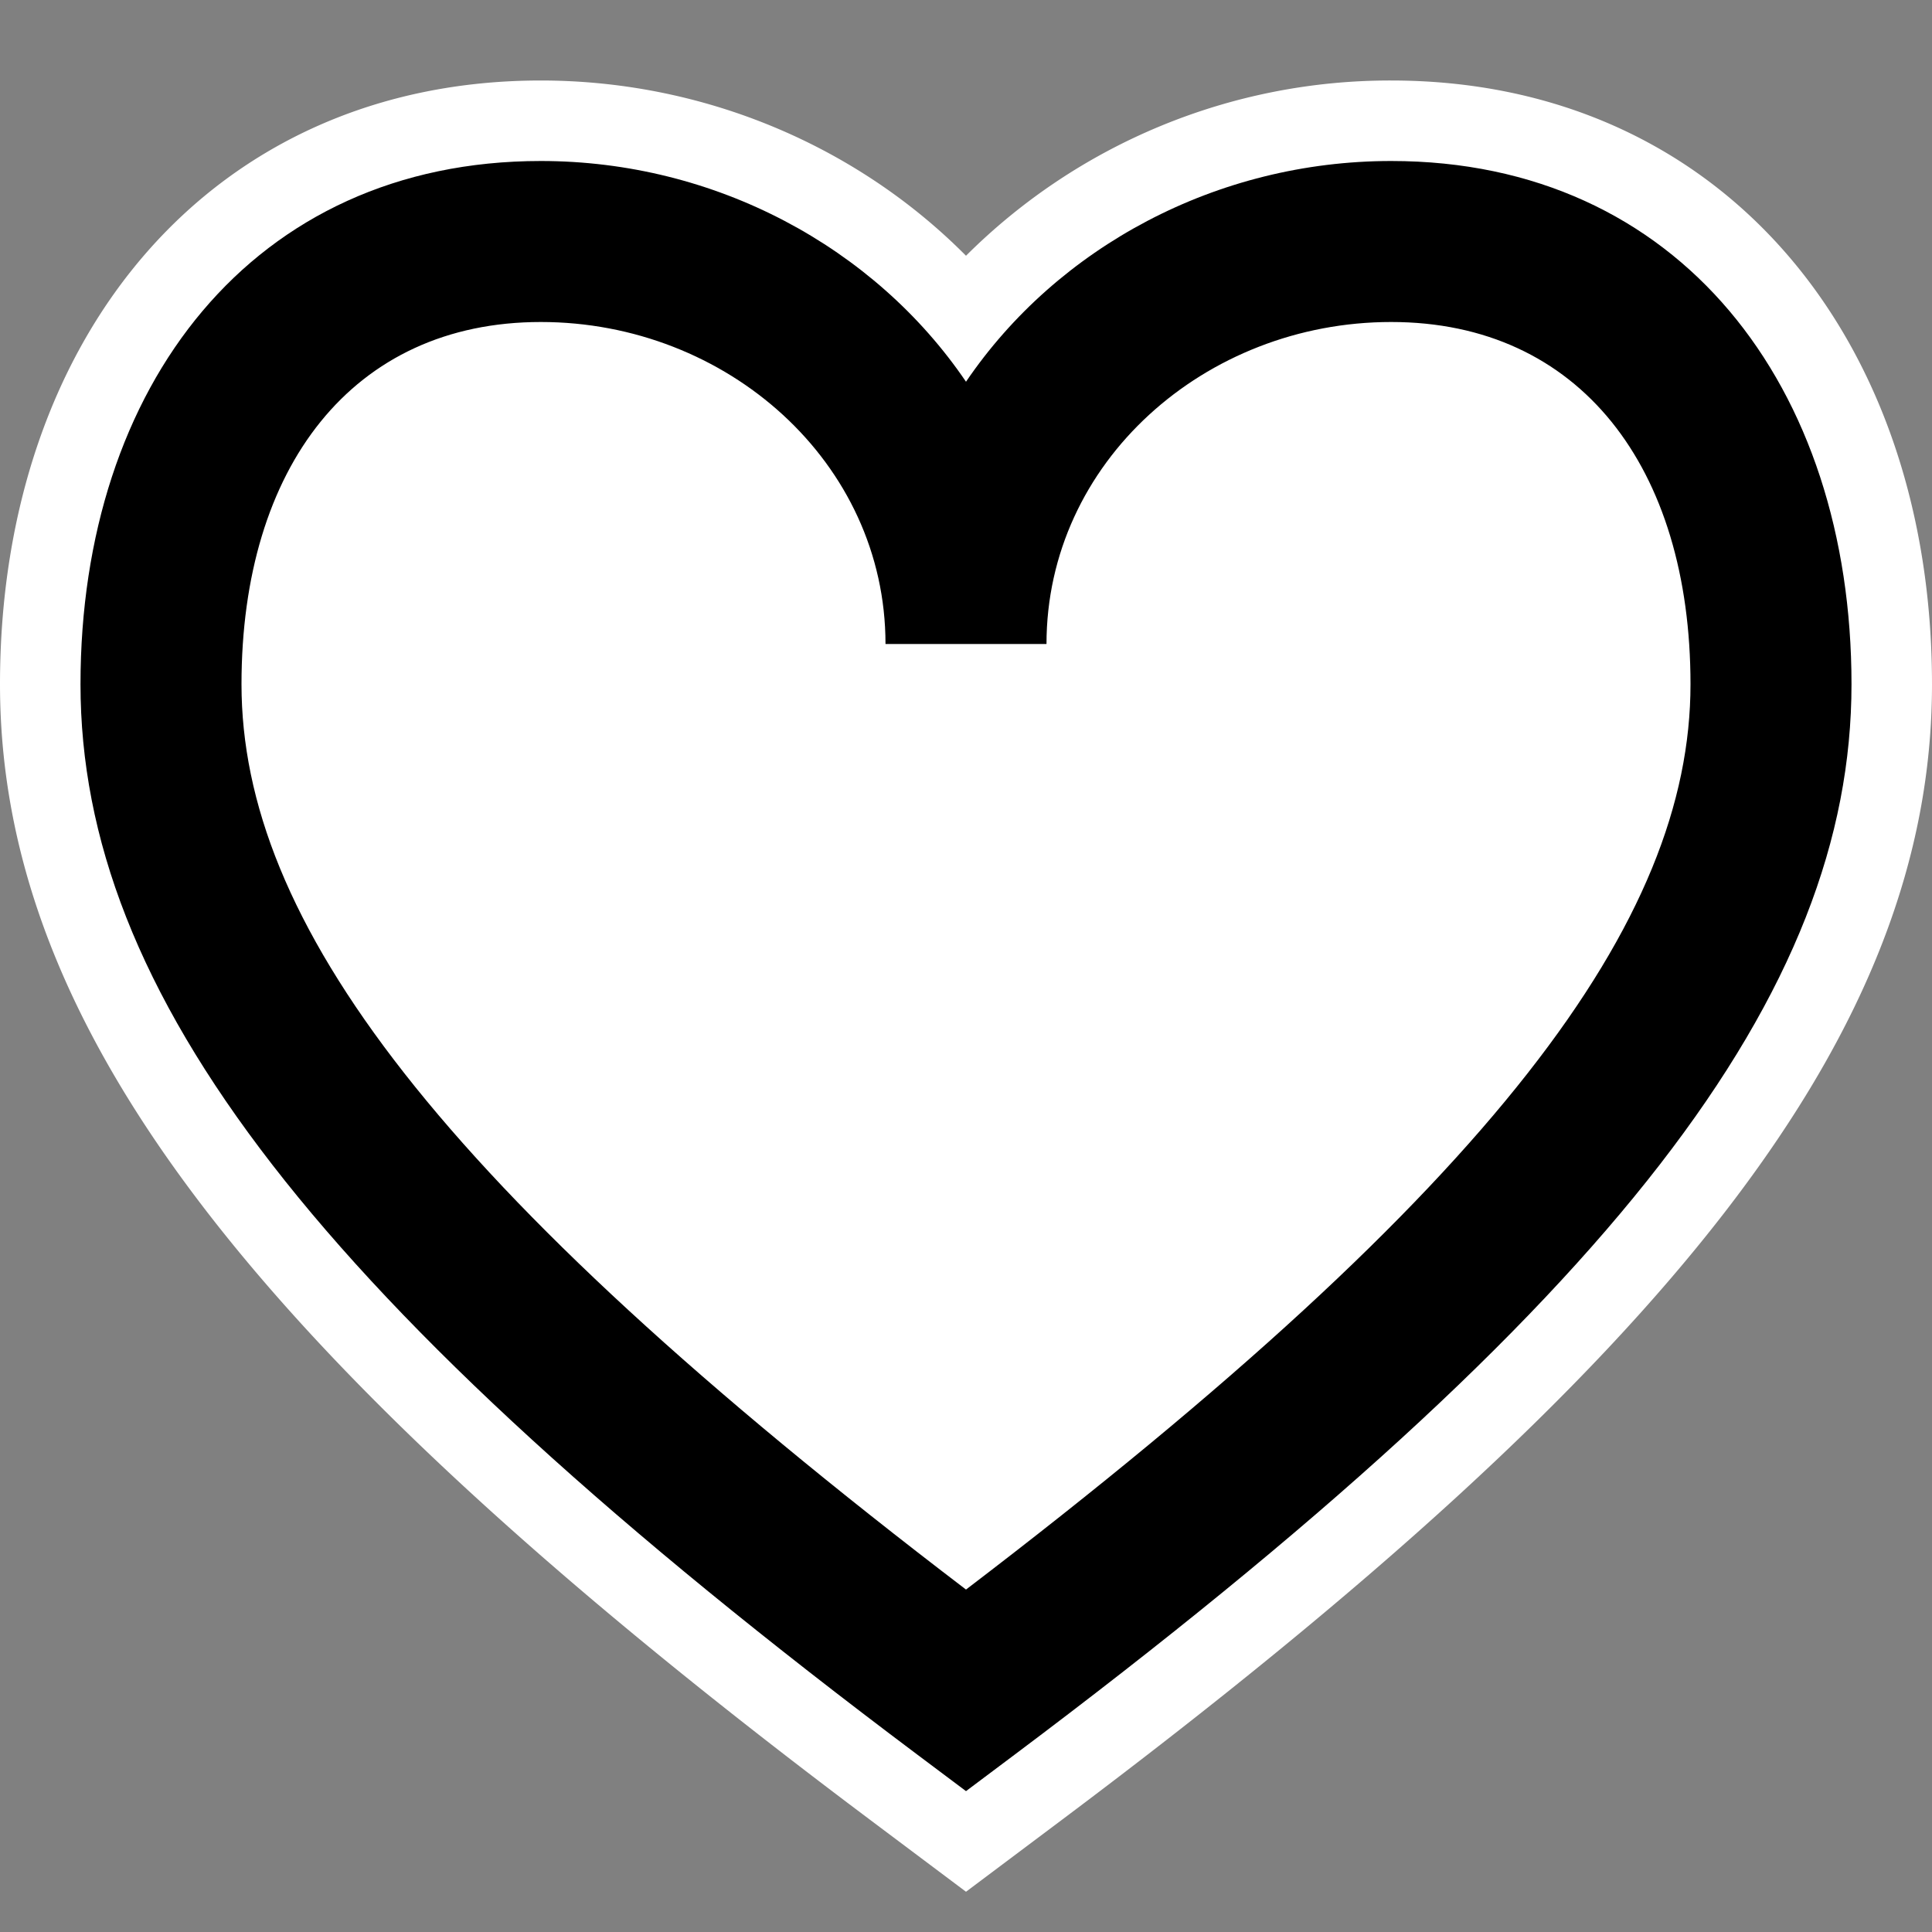 <svg width="24" height="24" fill="none" xmlns="http://www.w3.org/2000/svg">
  <rect width="100%" height="100%" fill="#808080" stroke="none"/>
  <path d="M17.282 1C21.34 1 23.999 4.147 24 8.5c0 4.287-3.168 8.376-10.8 14.1l-1.2.9-1.2-.9C3.168 16.876 0 12.787 0 8.5 0 4.147 2.659 1 6.718 1 8.734 1 10.64 1.806 12 3.177A7.455 7.455 0 0117.282 1z" fill="#fff"></path>
  <path fill-rule="evenodd" clip-rule="evenodd" d="M23 8.5C23 4.8 20.861 2 17.282 2 15.115 2 13.136 3.069 12 4.742 10.864 3.069 8.884 2 6.718 2 3.138 2 1 4.8 1 8.5c0 3.817 2.886 7.664 10.4 13.3l.6.45.6-.45C20.115 16.164 23 12.316 23 8.5zM17.282 4C19.622 4 21 5.805 21 8.5c0 2.93-2.398 6.211-9 11.246C5.398 14.712 3 11.43 3 8.5 3 5.805 4.379 4 6.718 4 9.03 4 11 5.743 11 8h2c0-2.257 1.969-4 4.282-4z" fill="currentColor"></path>
</svg>
